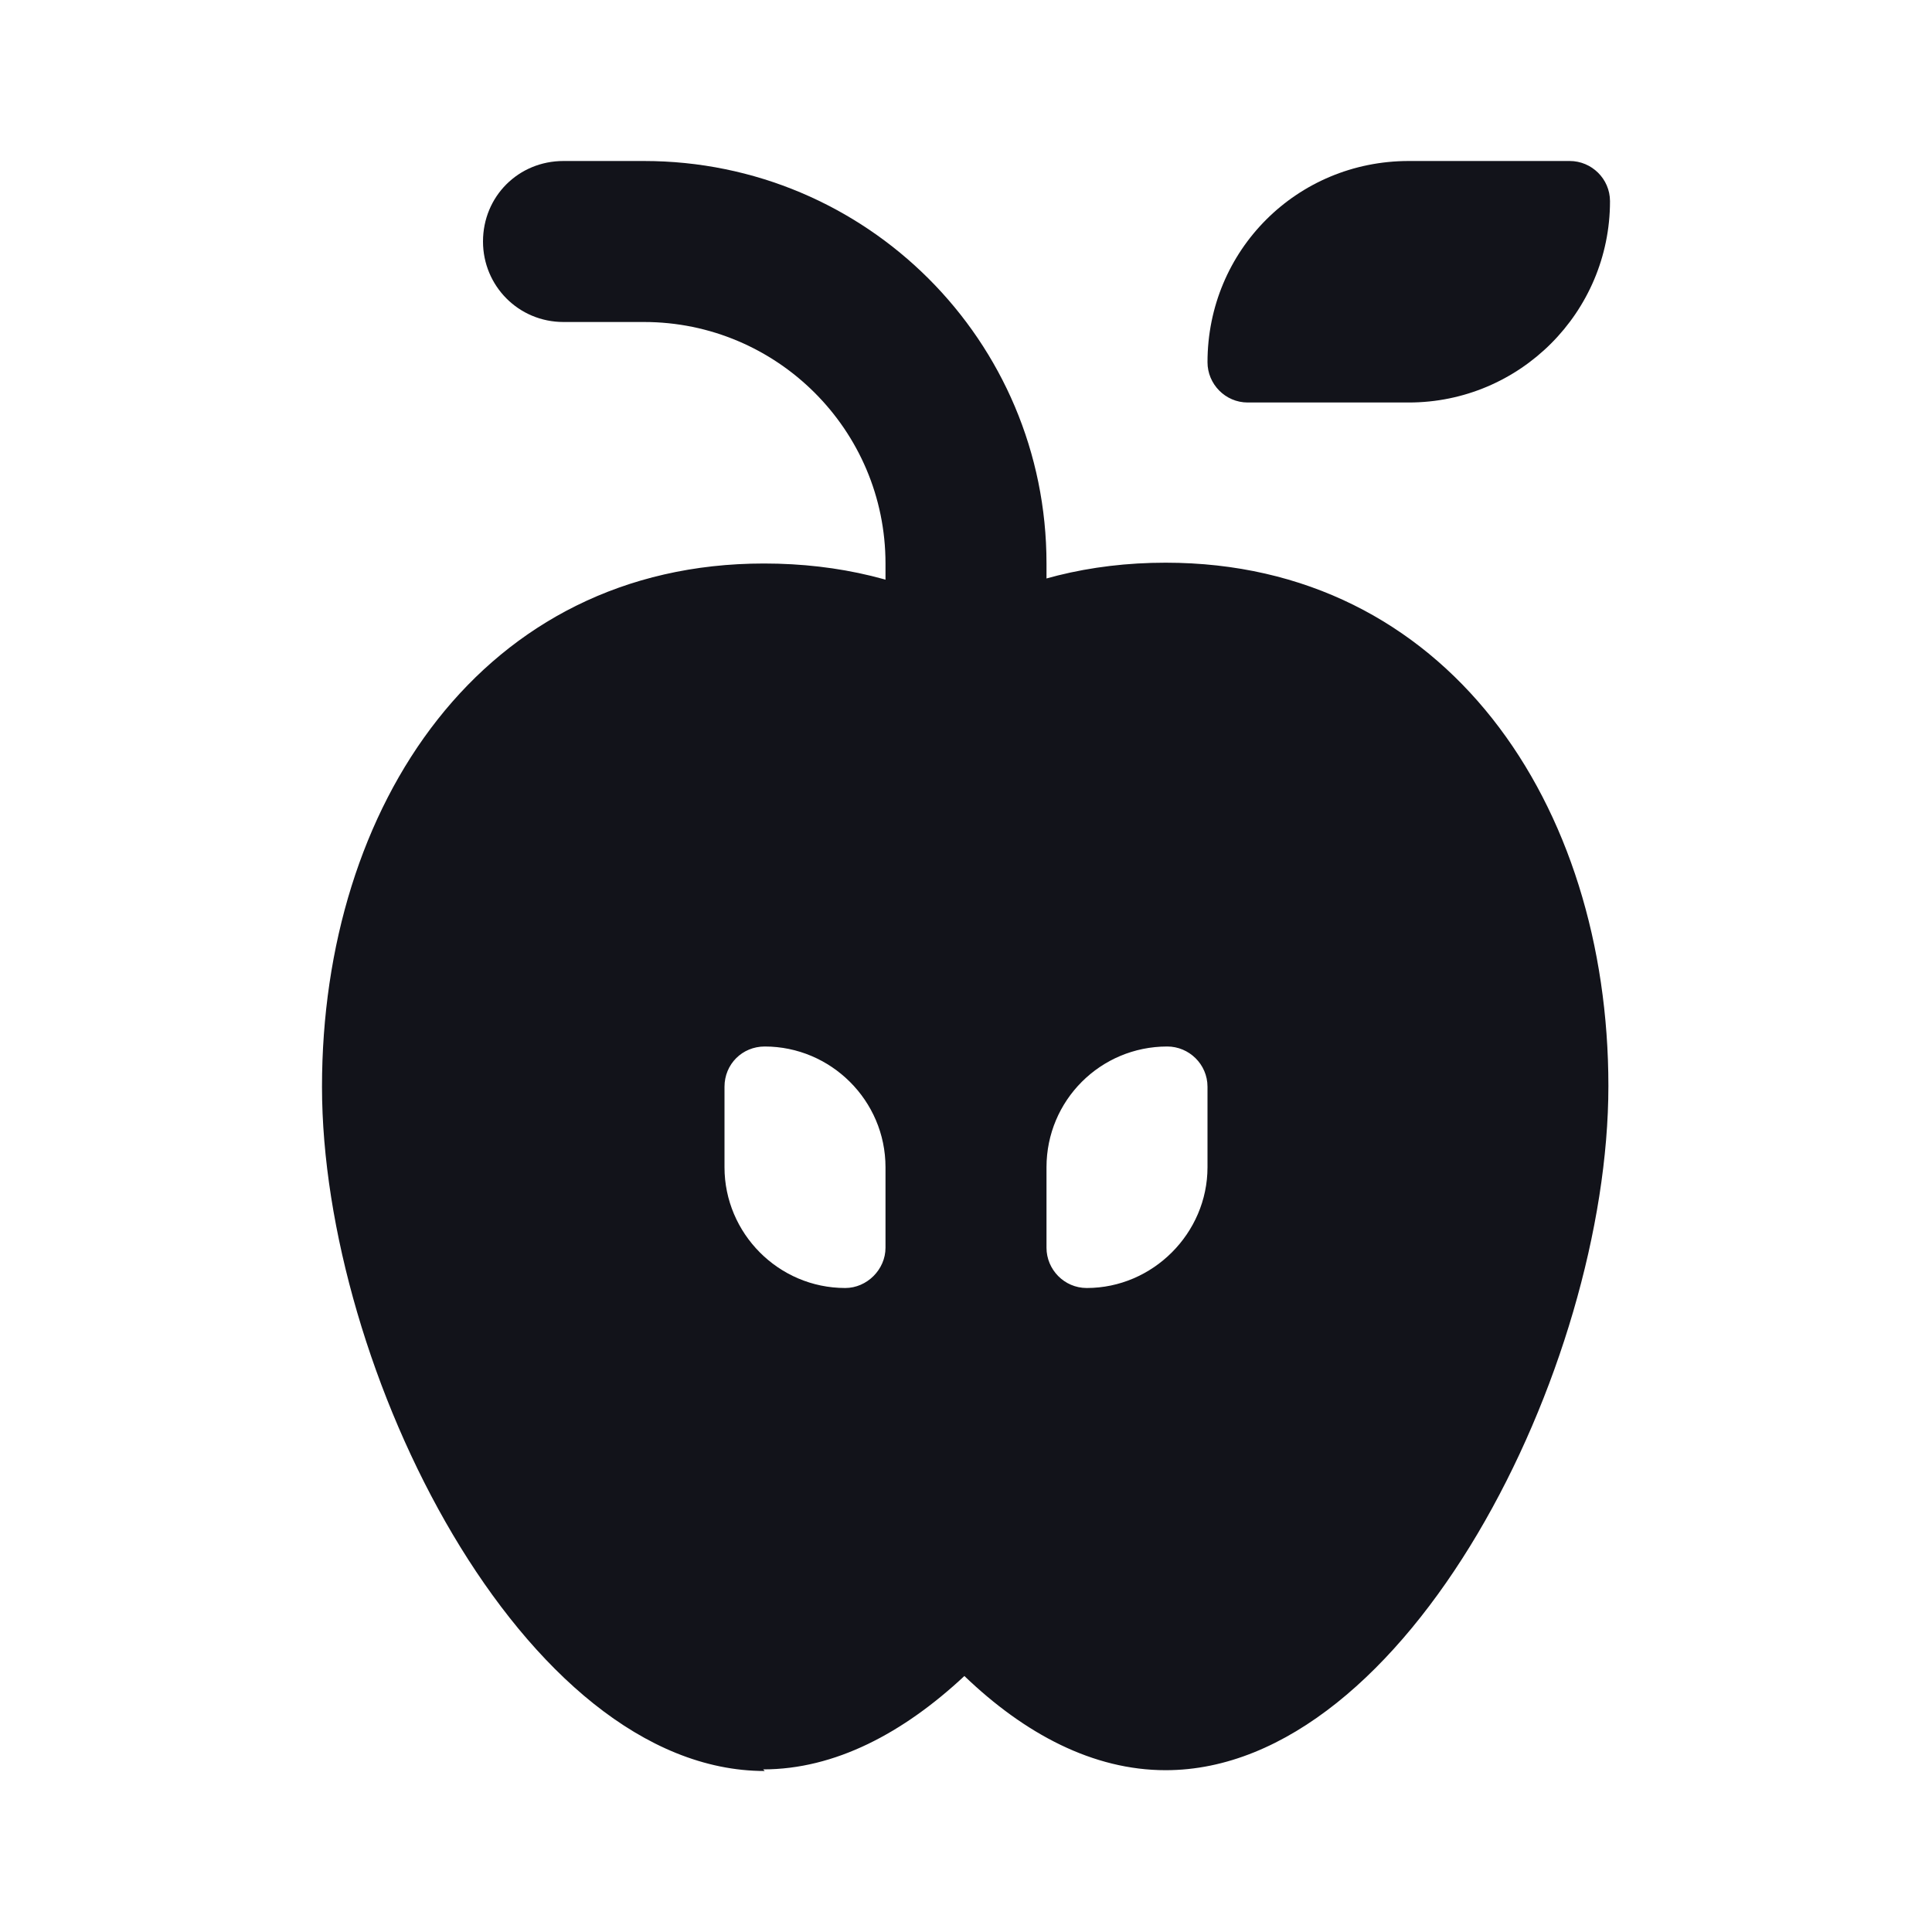 <svg viewBox="0 0 24 24" xmlns="http://www.w3.org/2000/svg"><g><path fill="#12131A" fill-rule="evenodd" d="M8 4c1.65 0 3 1.34 3 3v2c0 .55.44 1 1 1 .55 0 1-.45 1-1V7c0-2.77-2.24-5-5-5H7c-.56 0-1 .44-1 1 0 .55.44 1 1 1h1Z"/><g fill="#12131A"><path d="M17.5 2h2c.27 0 .5.22.5.5C20 3.88 18.88 5 17.5 5h-2c-.28 0-.5-.23-.5-.5C15 3.11 16.11 2 17.5 2Z"/><path fill="#12131A" fill-rule="evenodd" d="M9.5 22c-3 0-5.5-5-5.5-8.5C4 10 6 7 9.49 7c.94 0 1.78.21 2.49.6 .71-.39 1.55-.61 2.5-.61 3.49 0 5.5 3 5.5 6.5s-2.5 8.5-5.5 8.5c-.9 0-1.75-.45-2.5-1.17 -.76.71-1.61 1.16-2.5 1.16ZM9 13.5c0-.28.22-.5.5-.5 .82 0 1.5.67 1.5 1.5v1c0 .27-.23.5-.5.5 -.83 0-1.5-.68-1.5-1.5v-1Zm6 0c0-.28-.23-.5-.5-.5 -.83 0-1.5.67-1.5 1.5v1c0 .27.22.5.5.5 .82 0 1.5-.68 1.5-1.5v-1Z"/></g></g></svg>
